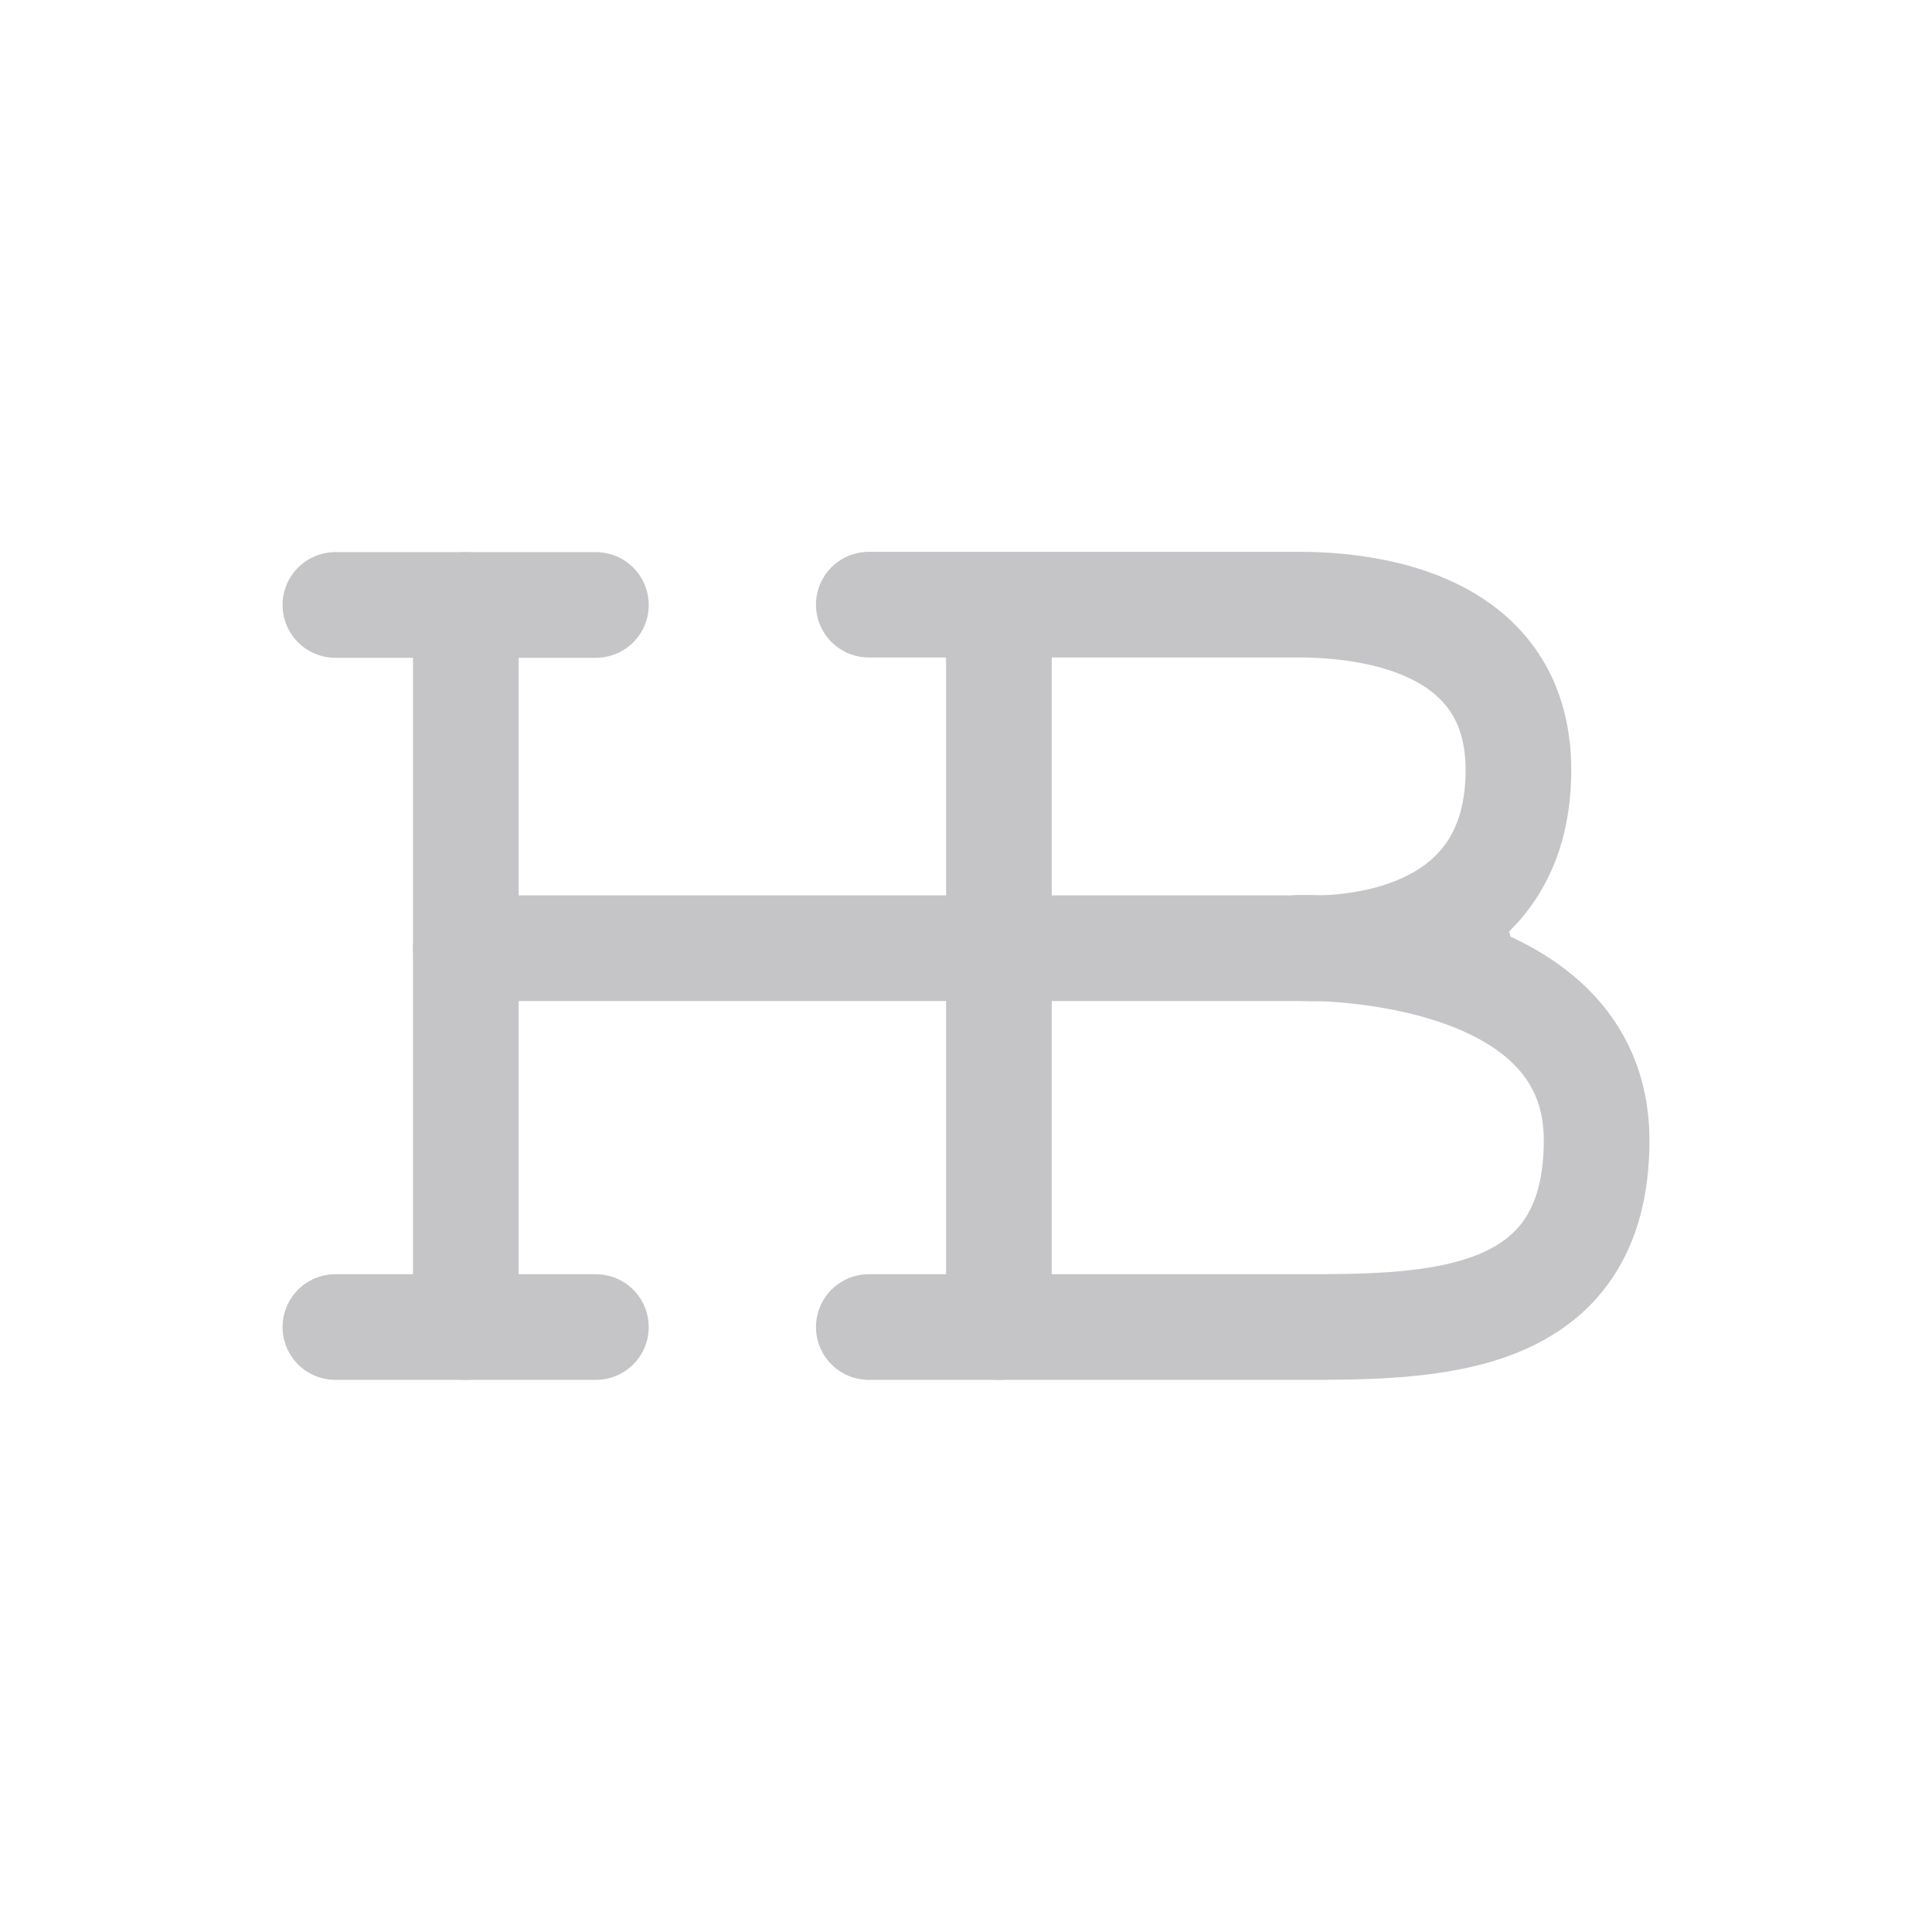 <?xml version="1.0" encoding="UTF-8"?>
<svg id="Layer_1" data-name="Layer 1" xmlns="http://www.w3.org/2000/svg" viewBox="0 0 64 64">
  <defs>
    <style>
      .cls-1 {
        fill: none;
        stroke: #c5c5c7;
        stroke-linecap: round;
        stroke-linejoin: round;
        stroke-width: 3.5px;
      }
    </style>
  </defs>
  <line class="cls-1" x1="11.11" y1="20.04" x2="19.74" y2="20.04"/>
  <line class="cls-1" x1="15.43" y1="20.04" x2="15.43" y2="43.96"/>
  <line class="cls-1" x1="11.11" y1="43.96" x2="19.74" y2="43.96"/>
  <line class="cls-1" x1="33.09" y1="20.04" x2="33.09" y2="43.96"/>
  <path class="cls-1" d="m28.78,43.96h14.26c4.37,0,9.85,0,9.85-6.19,0-6.61-9.85-6.37-9.85-6.37,0,0,7.26.59,7.26-5.89,0-4.87-4.89-5.48-7.26-5.48h-14.26"/>
  <line class="cls-1" x1="15.43" y1="31.41" x2="48.33" y2="31.41"/>
</svg>
